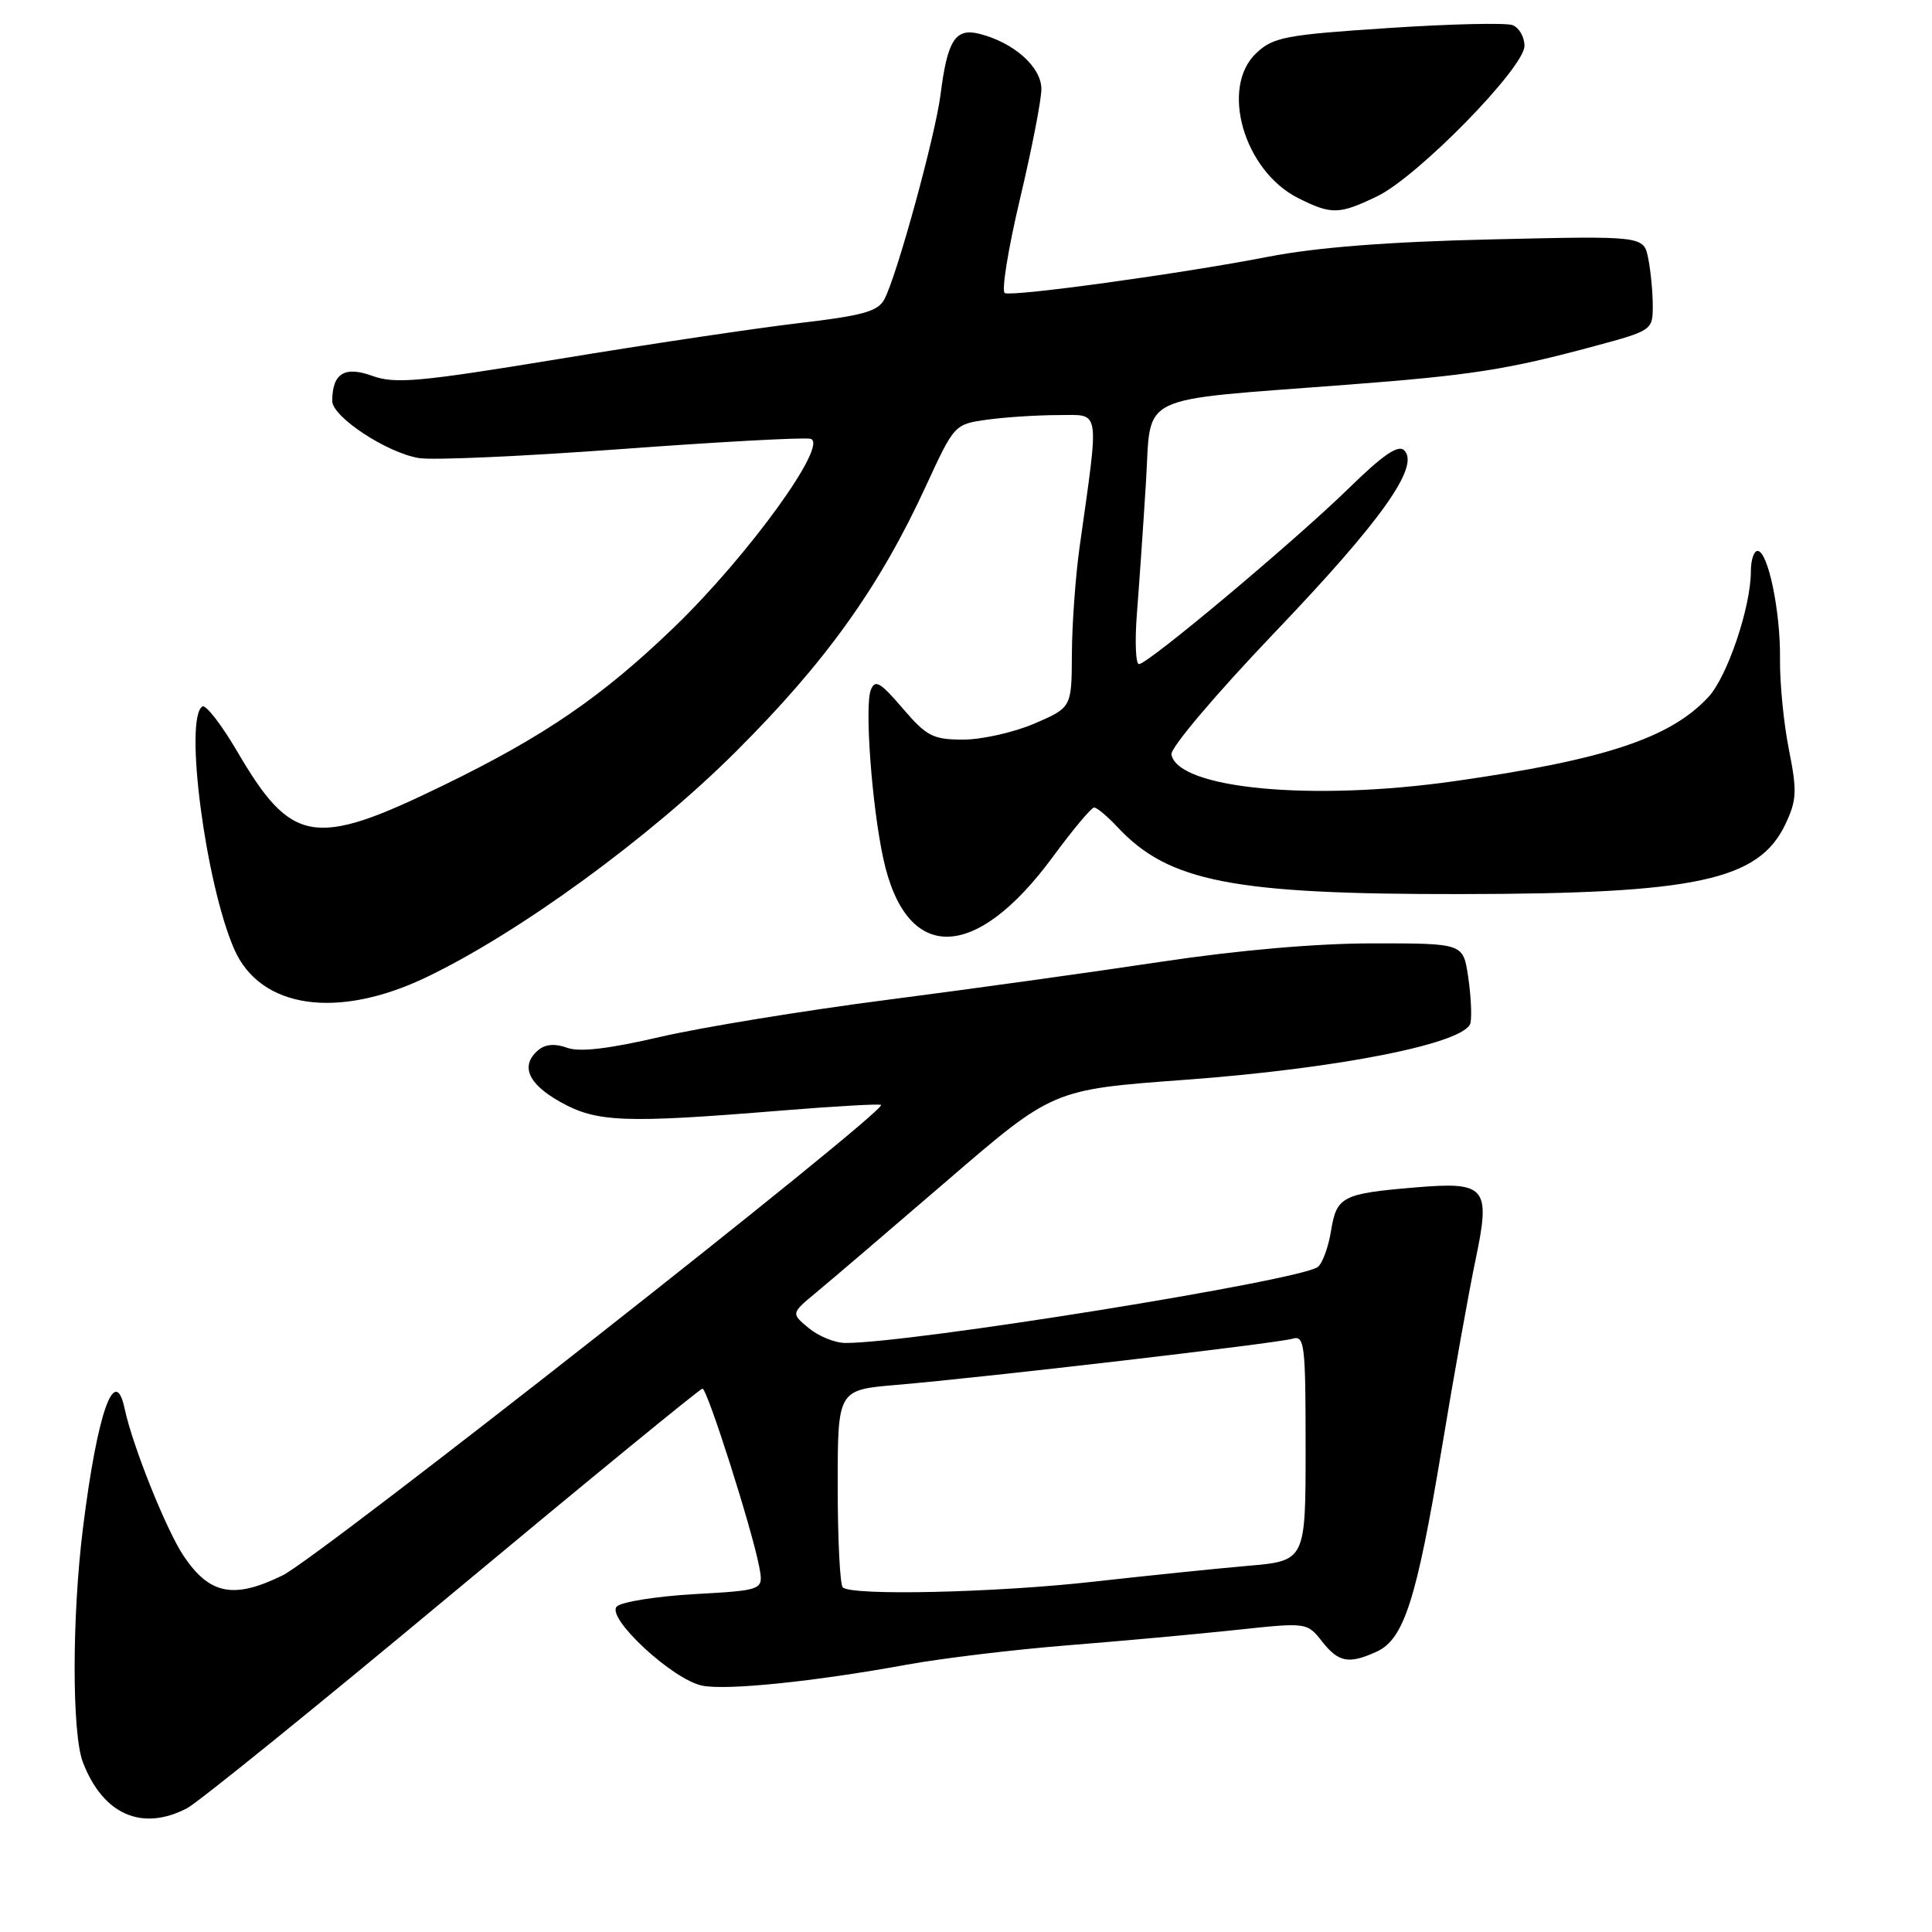 <?xml version="1.0" encoding="UTF-8" standalone="no"?>
<!DOCTYPE svg PUBLIC "-//W3C//DTD SVG 1.1//EN" "http://www.w3.org/Graphics/SVG/1.1/DTD/svg11.dtd" >
<svg xmlns="http://www.w3.org/2000/svg" xmlns:xlink="http://www.w3.org/1999/xlink" version="1.1" viewBox="0 0 256 256">
 <g >
 <path fill="currentColor"
d=" M 24.80 239.59 C 26.28 238.81 42.12 225.99 60.00 211.09 C 77.88 196.20 92.76 184.01 93.08 184.00 C 93.72 184.00 99.66 202.64 100.60 207.61 C 101.19 210.71 101.19 210.71 92.02 211.23 C 86.97 211.52 82.34 212.26 81.73 212.87 C 80.26 214.34 89.14 222.58 93.06 223.36 C 96.30 224.01 107.88 222.82 120.09 220.59 C 124.72 219.74 134.35 218.58 141.50 218.01 C 148.65 217.44 158.70 216.52 163.84 215.97 C 173.16 214.97 173.19 214.98 175.17 217.49 C 177.36 220.28 178.72 220.54 182.40 218.86 C 186.03 217.21 187.70 212.00 191.03 191.99 C 192.65 182.21 194.67 170.95 195.51 166.97 C 197.55 157.25 196.95 156.54 187.42 157.35 C 177.86 158.16 177.10 158.55 176.37 163.09 C 176.03 165.22 175.24 167.37 174.63 167.87 C 172.40 169.66 120.59 178.00 112.00 177.95 C 110.62 177.94 108.45 177.05 107.16 175.98 C 104.81 174.03 104.81 174.03 108.15 171.26 C 109.99 169.74 117.80 163.07 125.50 156.44 C 139.51 144.37 139.51 144.37 156.90 143.09 C 177.43 141.59 194.32 138.22 194.85 135.53 C 195.04 134.56 194.90 131.79 194.53 129.38 C 193.88 125.00 193.88 125.00 181.97 125.00 C 174.43 125.00 164.10 125.90 153.78 127.45 C 144.83 128.80 128.50 131.07 117.50 132.49 C 106.50 133.91 93.00 136.12 87.50 137.39 C 80.62 138.99 76.76 139.44 75.13 138.83 C 73.59 138.26 72.27 138.36 71.38 139.10 C 68.90 141.15 69.90 143.58 74.22 146.00 C 79.05 148.72 82.67 148.86 103.47 147.16 C 110.60 146.58 116.57 146.24 116.74 146.41 C 117.54 147.21 42.26 206.39 37.46 208.74 C 30.98 211.92 27.79 211.30 24.35 206.20 C 22.06 202.80 17.56 191.58 16.53 186.71 C 15.23 180.54 12.89 187.18 10.99 202.50 C 9.53 214.22 9.52 229.70 10.98 233.50 C 13.64 240.44 18.82 242.72 24.80 239.59 Z  M 56.47 129.50 C 68.75 123.63 86.12 110.97 97.56 99.54 C 109.45 87.68 116.56 77.73 122.70 64.38 C 126.46 56.22 126.47 56.21 130.87 55.60 C 133.30 55.27 137.53 55.00 140.28 55.00 C 145.88 55.00 145.68 53.75 143.05 72.50 C 142.51 76.35 142.05 82.71 142.03 86.63 C 142.00 93.75 142.00 93.75 137.06 95.88 C 134.35 97.04 130.11 98.00 127.64 98.00 C 123.62 98.00 122.79 97.57 119.60 93.85 C 116.62 90.37 115.94 89.98 115.38 91.44 C 114.56 93.60 115.52 106.73 117.03 113.71 C 120.03 127.67 129.20 127.58 139.55 113.48 C 142.17 109.92 144.61 107.00 144.98 107.00 C 145.35 107.00 146.74 108.17 148.08 109.60 C 154.84 116.84 163.35 118.51 193.50 118.47 C 224.76 118.44 233.03 116.66 236.57 109.22 C 238.08 106.02 238.14 104.85 237.04 99.32 C 236.35 95.87 235.82 90.47 235.86 87.33 C 235.94 81.03 234.27 73.00 232.88 73.00 C 232.40 73.00 232.00 74.21 232.00 75.68 C 232.00 80.43 228.89 89.64 226.37 92.36 C 221.33 97.80 212.62 100.68 192.72 103.51 C 173.81 106.20 156.07 104.52 155.22 99.97 C 155.06 99.11 161.13 91.95 168.89 83.82 C 183.00 69.06 188.18 61.78 186.07 59.67 C 185.28 58.88 183.25 60.27 178.74 64.68 C 171.55 71.70 152.11 88.00 150.92 88.00 C 150.48 88.00 150.36 84.96 150.65 81.25 C 150.94 77.54 151.48 69.78 151.84 64.00 C 152.60 51.94 150.08 53.17 178.50 50.98 C 195.00 49.72 199.73 48.98 211.25 45.87 C 218.91 43.81 219.00 43.74 219.00 40.52 C 219.00 38.72 218.73 35.90 218.40 34.25 C 217.80 31.25 217.80 31.25 197.65 31.72 C 183.86 32.04 174.50 32.77 168.00 34.03 C 156.65 36.24 134.38 39.31 133.15 38.84 C 132.67 38.65 133.56 33.10 135.12 26.50 C 136.69 19.90 137.98 13.29 137.99 11.82 C 138.00 8.89 134.35 5.63 129.77 4.48 C 126.59 3.68 125.54 5.32 124.63 12.51 C 123.93 18.01 118.84 36.56 117.18 39.67 C 116.32 41.27 114.28 41.83 105.82 42.82 C 100.14 43.49 85.90 45.61 74.16 47.55 C 55.60 50.60 52.37 50.90 49.35 49.81 C 45.65 48.47 44.05 49.46 44.02 53.12 C 44.00 55.22 51.26 60.01 55.53 60.70 C 57.36 61.00 69.38 60.46 82.24 59.51 C 95.09 58.56 106.40 57.94 107.37 58.14 C 109.97 58.68 99.22 73.56 89.36 83.08 C 79.75 92.34 72.13 97.56 58.63 104.12 C 41.64 112.39 38.63 111.88 31.42 99.55 C 29.34 96.01 27.27 93.33 26.82 93.61 C 24.36 95.13 27.24 117.12 31.04 125.78 C 34.48 133.64 44.70 135.13 56.47 129.50 Z  M 182.52 25.99 C 187.88 23.39 202.00 8.97 202.00 6.08 C 202.00 4.90 201.29 3.67 200.43 3.33 C 199.56 3.00 192.12 3.17 183.90 3.72 C 170.36 4.61 168.71 4.92 166.47 7.03 C 161.63 11.58 164.82 22.64 172.02 26.25 C 176.44 28.47 177.45 28.44 182.52 25.99 Z  M 111.67 210.33 C 111.30 209.97 111.00 203.93 111.00 196.92 C 111.00 184.17 111.00 184.17 118.75 183.51 C 130.35 182.53 169.24 177.99 171.25 177.39 C 172.86 176.91 173.00 178.05 173.00 191.85 C 173.00 206.83 173.00 206.83 165.25 207.49 C 160.99 207.86 151.88 208.80 145.00 209.57 C 131.95 211.04 112.81 211.48 111.67 210.33 Z "/>
</g>
</svg>